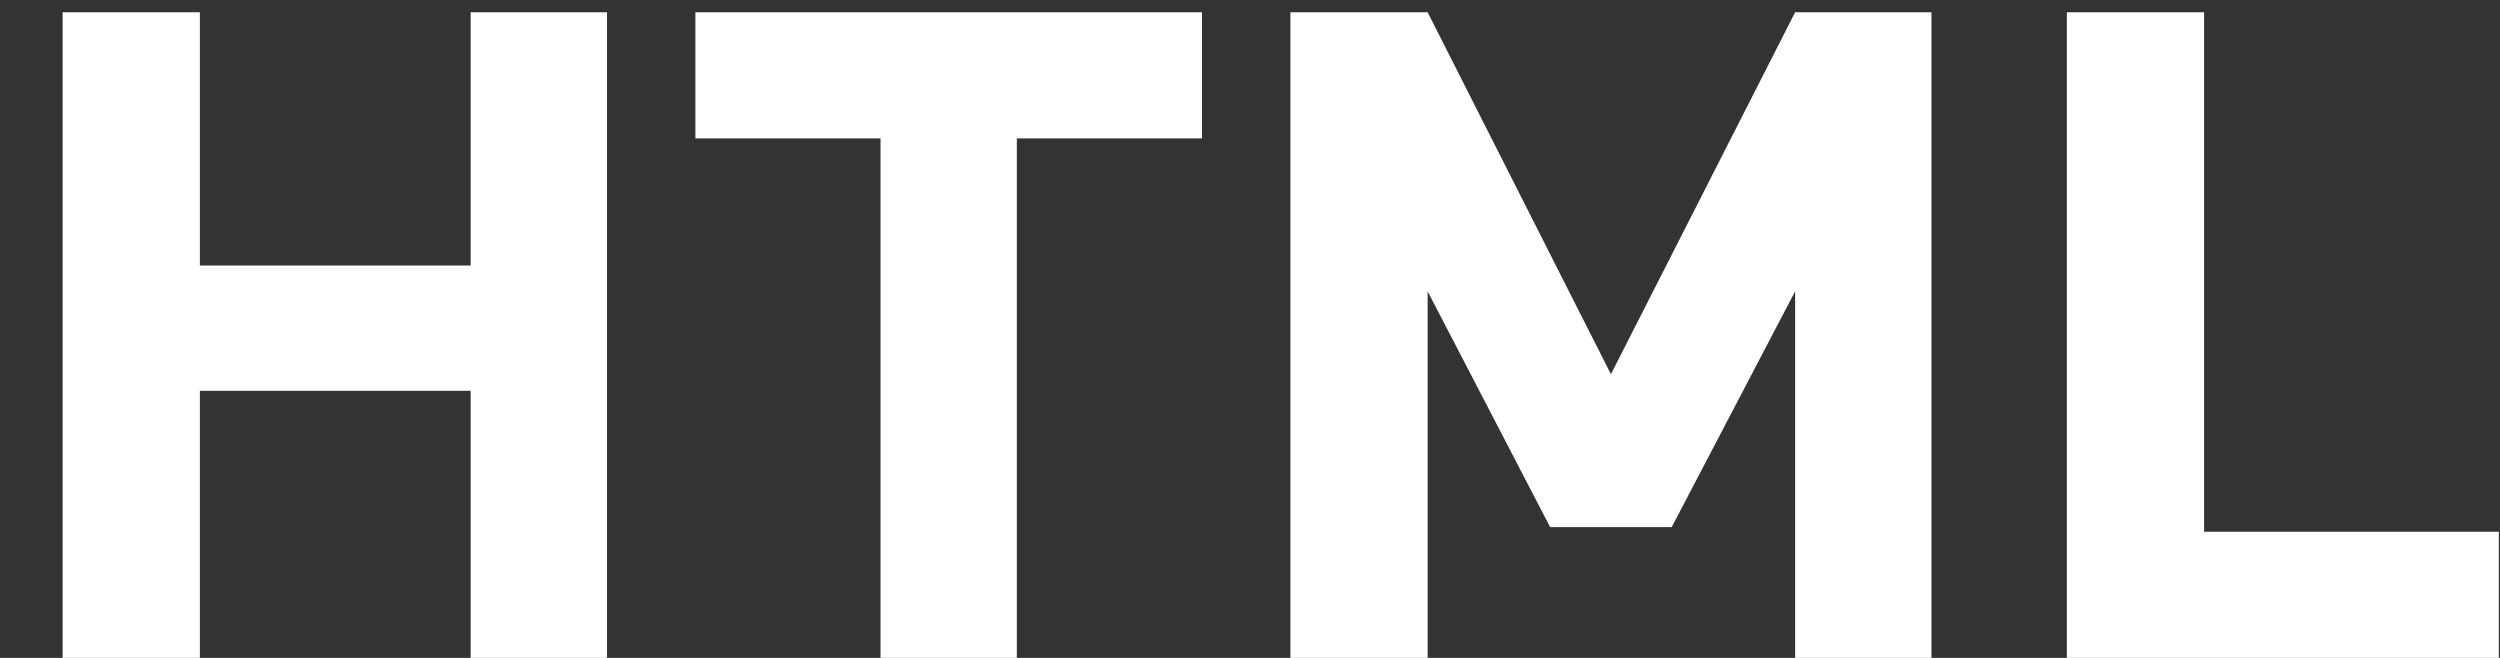 <?xml version="1.0" encoding="UTF-8" standalone="no"?>
<svg width="38px" height="10px" viewBox="0 0 38 10" version="1.1" xmlns="http://www.w3.org/2000/svg" xmlns:xlink="http://www.w3.org/1999/xlink">
    <rect x="0" y="0" width="38" height="10" fill="#333333" stroke="none"/>
    <!-- Generator: Sketch 40.3 (33839) - http://www.bohemiancoding.com/sketch -->
    <title>HTML</title>
    <defs></defs>
    <g id="Page-1" stroke="none" stroke-width="1" fill="none" fill-rule="evenodd">
        <path d="M7.154,10 L9.226,10 L9.226,0.186 L7.154,0.186 L7.154,4.036 L3.038,4.036 L3.038,0.186 L0.952,0.186 L0.952,10 L3.038,10 L3.038,5.94 L7.154,5.94 L7.154,10 Z M10.57,0.186 L10.57,2.104 L13.384,2.104 L13.384,10 L15.456,10 L15.456,2.104 L18.27,2.104 L18.27,0.186 L10.57,0.186 Z M23.562,8.012 L25.41,8.012 L27.286,4.428 L27.286,10 L29.358,10 L29.358,0.186 L27.286,0.186 L24.486,5.688 L21.7,0.186 L19.614,0.186 L19.614,10 L21.7,10 L21.7,4.428 L23.562,8.012 Z M31.416,10 L37.982,10 L37.982,8.082 L33.502,8.082 L33.502,0.186 L31.416,0.186 L31.416,10 Z" id="HTML" fill="#FFFFFF"></path>
    </g>
</svg>
